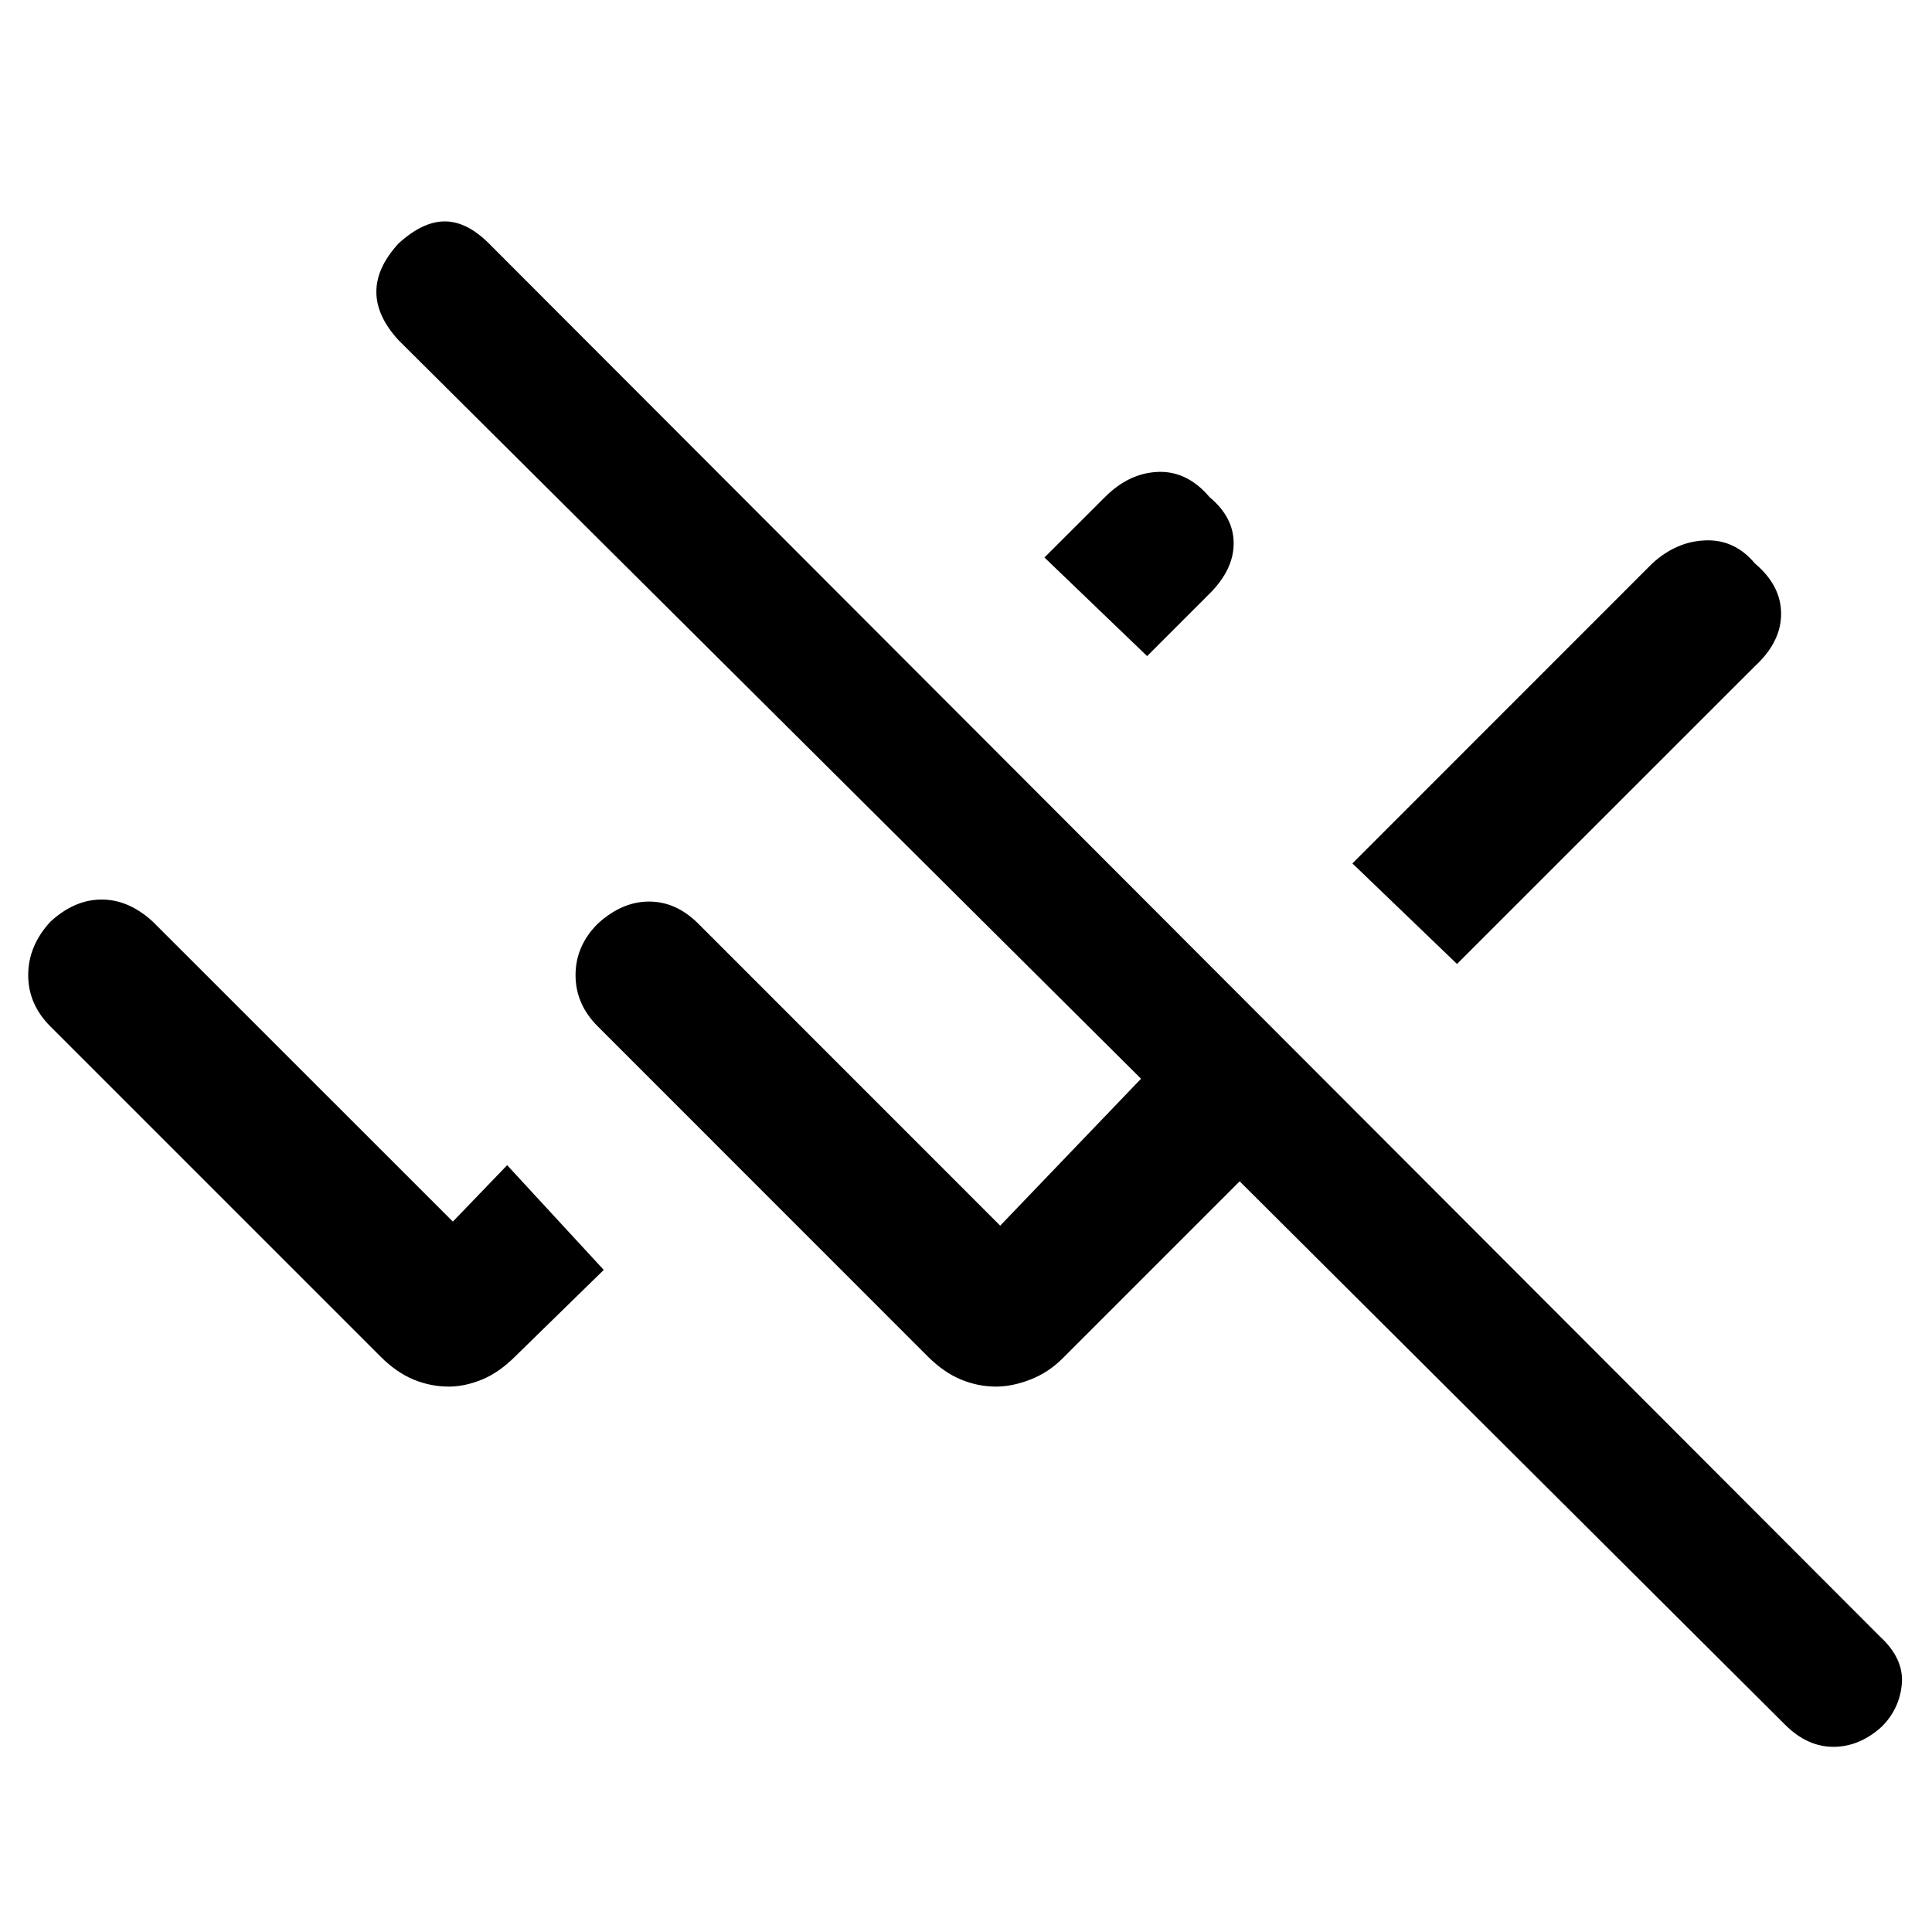 <svg xmlns="http://www.w3.org/2000/svg" height="20" width="20"><path d="m18.479 17.854-5.646-5.625L11 14.062q-.146.146-.333.219-.188.073-.355.073-.187 0-.364-.073t-.344-.239l-3.416-3.417q-.23-.229-.23-.531 0-.302.23-.532.25-.229.531-.229t.51.229l3.125 3.126 1.458-1.521-7.687-7.646q-.229-.25-.229-.5t.229-.5q.25-.229.479-.229.229 0 .458.229l14.396 14.417q.25.229.23.489-.021.261-.209.448-.229.208-.5.208t-.5-.229Zm-3.396-7.875L14 8.938l3.104-3.105q.25-.229.552-.239.302-.011.511.239.271.229.271.521 0 .292-.271.542Zm-3.208-3.187-1.063-1.021.626-.625q.25-.25.552-.261.302-.01.531.261.25.208.25.479t-.25.521Zm-7.229 7.562q-.188 0-.365-.073t-.343-.239L.521 10.625q-.229-.229-.229-.531 0-.302.229-.552.25-.23.531-.23t.531.23l3.105 3.104.562-.584 1 1.084-.917.896q-.166.166-.343.239-.178.073-.344.073Z"/></svg>